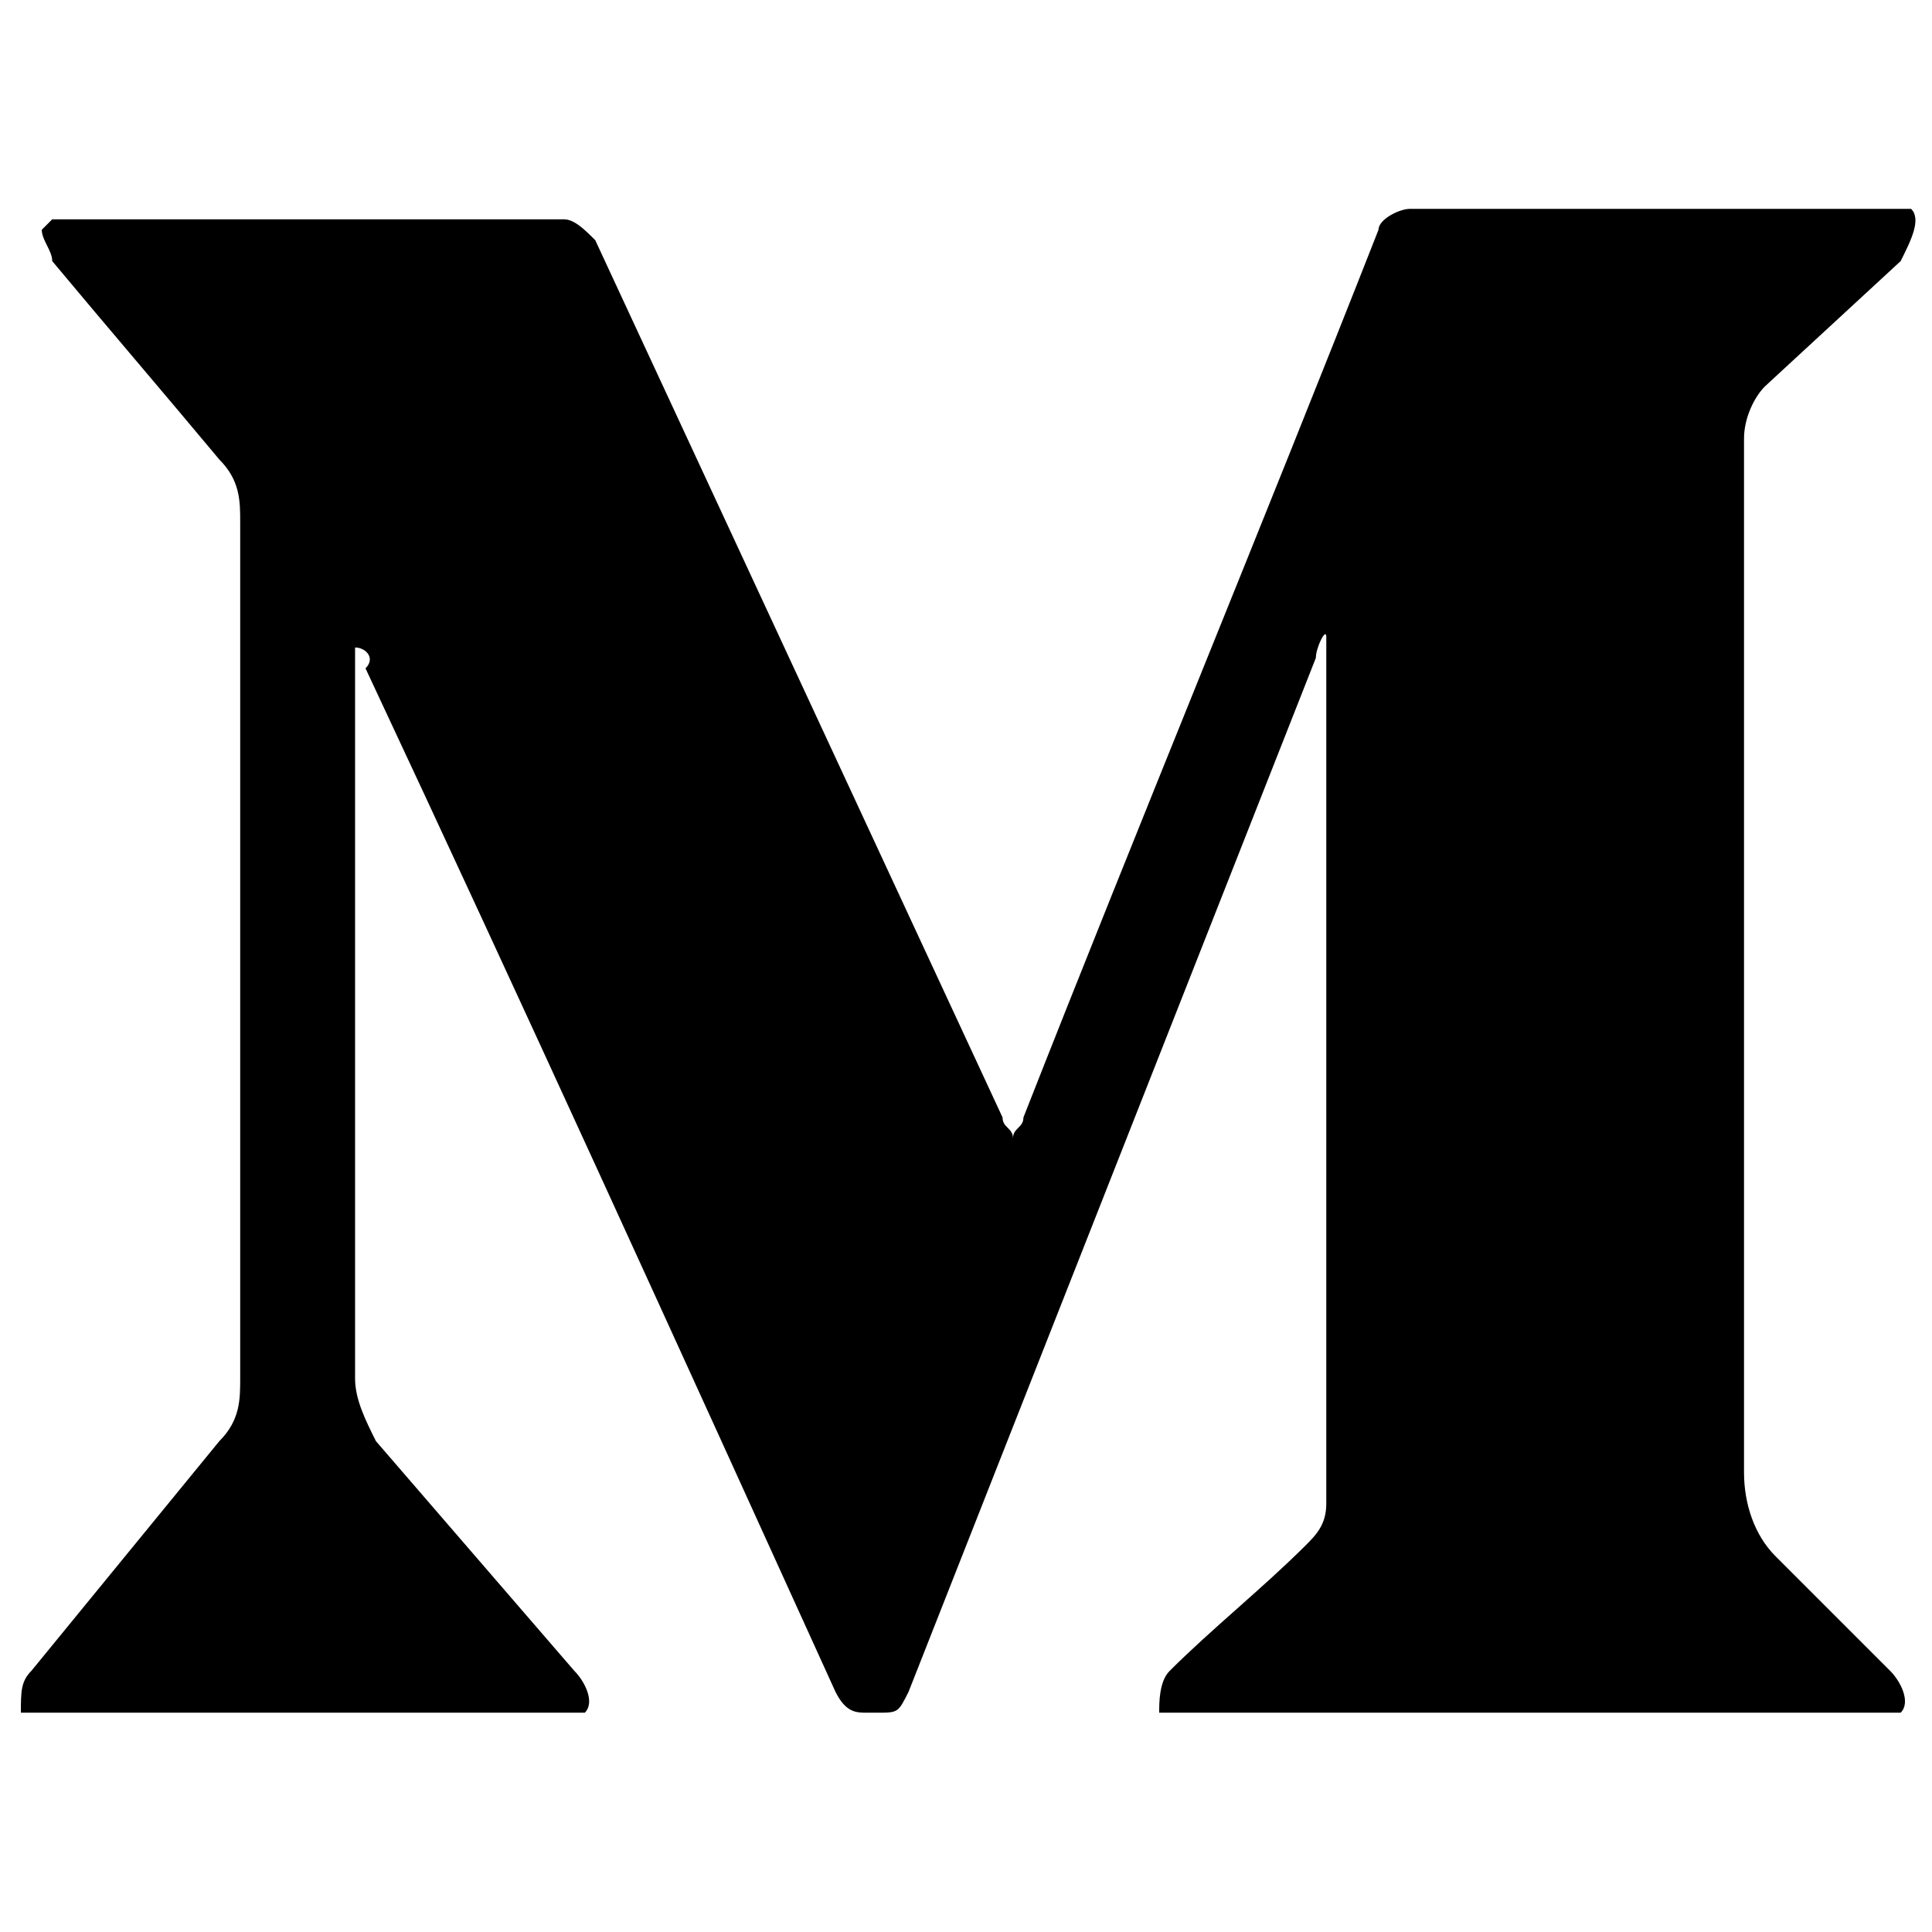 <?xml version="1.0" encoding="utf-8"?>
<!-- Generator: Adobe Illustrator 25.4.0, SVG Export Plug-In . SVG Version: 6.00 Build 0)  -->
<svg version="1.1" id="Layer_1" xmlns="http://www.w3.org/2000/svg" xmlns:xlink="http://www.w3.org/1999/xlink" x="0px" y="0px"
	 viewBox="0 0 18.5 18.5" style="enable-background:new 0 0 18.5 18.5;" xml:space="preserve">
<g id="udR8eA.tif">
	<path d="M3.4,6.2v7c0,0.2,0.1,0.4,0.2,0.6L5.5,16c0.1,0.1,0.2,0.3,0.1,0.4H0.2c0-0.2,0-0.3,0.1-0.4l1.8-2.2
		c0.2-0.2,0.2-0.4,0.2-0.6c0-0.7,0-1.4,0-2.1V5c0-0.2,0-0.4-0.2-0.6C1.6,3.8,1,3.1,0.5,2.5C0.5,2.4,0.4,2.3,0.4,2.2
		c0,0,0.1-0.1,0.1-0.1s0.1,0,0.1,0h4.8c0.1,0,0.2,0.1,0.3,0.2C7,5.1,8.3,7.9,9.6,10.7c0,0.1,0.1,0.1,0.1,0.2c0-0.1,0.1-0.1,0.1-0.2
		c1.1-2.8,2.3-5.7,3.4-8.5c0-0.1,0.2-0.2,0.3-0.2h4.8c0.1,0.1,0,0.3-0.1,0.5l-1.3,1.2c-0.1,0.1-0.2,0.3-0.2,0.5c0,0.4,0,0.7,0,1.1
		c0,2.9,0,5.9,0,8.8c0,0.3,0.1,0.6,0.3,0.8c0.4,0.4,0.7,0.7,1.1,1.1c0.1,0.1,0.2,0.3,0.1,0.4h-7.1c0-0.1,0-0.3,0.1-0.4
		c0.4-0.4,0.9-0.8,1.3-1.2c0.1-0.1,0.2-0.2,0.2-0.4V6.2c0,0,0,0,0-0.1s-0.1,0.1-0.1,0.2l-3.9,9.9c-0.1,0.2-0.1,0.2-0.3,0.2H8.3
		c-0.1,0-0.2,0-0.3-0.2c-1.5-3.3-3-6.6-4.5-9.8C3.6,6.3,3.5,6.2,3.4,6.2L3.4,6.2z"/>
</g>
</svg>

